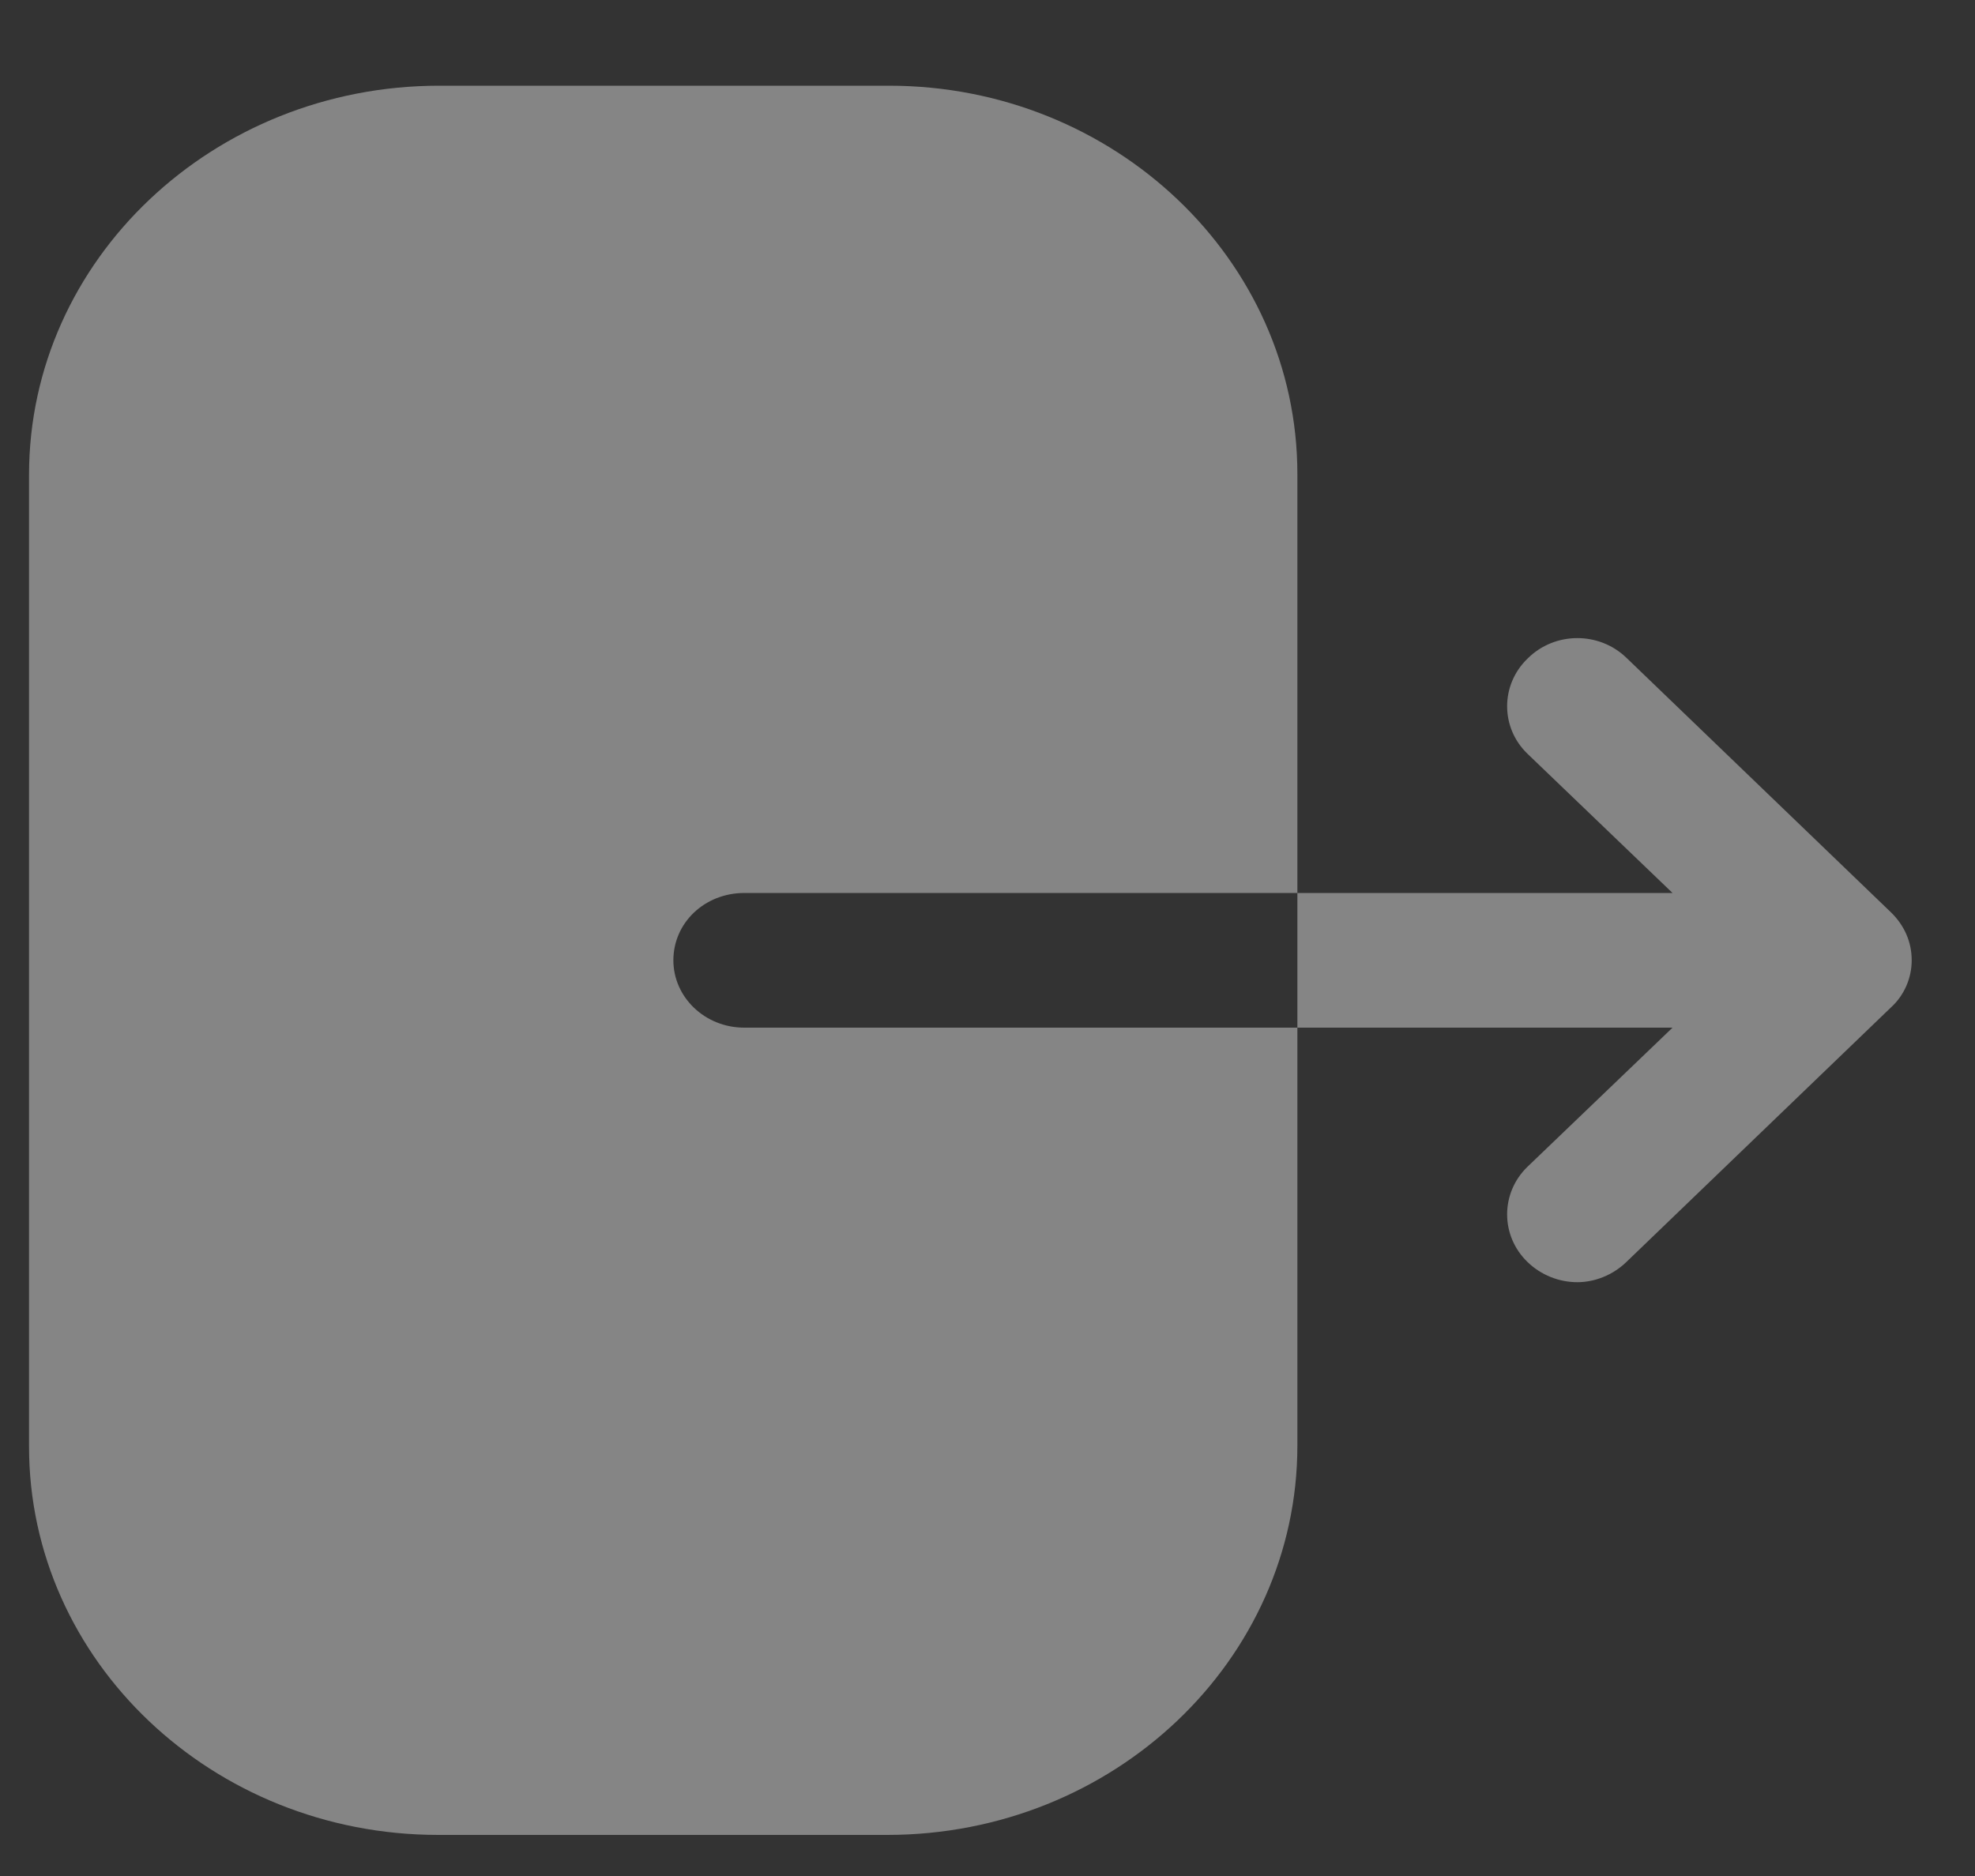 <svg width="20" height="19" viewBox="0 0 20 19" fill="none" xmlns="http://www.w3.org/2000/svg">
<rect x="0" y="0" width="20" height="19" fill="#333333" stroke="none"/>
<g opacity="0.4">
<path fill-rule="evenodd" clip-rule="evenodd" d="M7.538 9.044C7.136 9.044 6.819 9.345 6.819 9.726C6.819 10.098 7.136 10.408 7.538 10.408H13.138V14.642C13.138 16.812 11.281 18.584 8.984 18.584H4.439C2.152 18.584 0.294 16.821 0.294 14.651L0.294 4.809C0.294 2.63 2.161 0.868 4.448 0.868L9.003 0.868C11.281 0.868 13.138 2.63 13.138 4.801V9.044H7.538ZM16.469 6.661L19.148 9.239C19.285 9.372 19.359 9.54 19.359 9.726C19.359 9.903 19.285 10.08 19.148 10.204L16.469 12.782C16.331 12.915 16.148 12.986 15.973 12.986C15.79 12.986 15.606 12.915 15.469 12.782C15.193 12.516 15.193 12.082 15.469 11.816L16.937 10.408L13.138 10.408V9.044L16.937 9.044L15.469 7.635C15.193 7.37 15.193 6.936 15.469 6.67C15.744 6.395 16.193 6.395 16.469 6.661Z" fill="white"/>
</g>
</svg>
